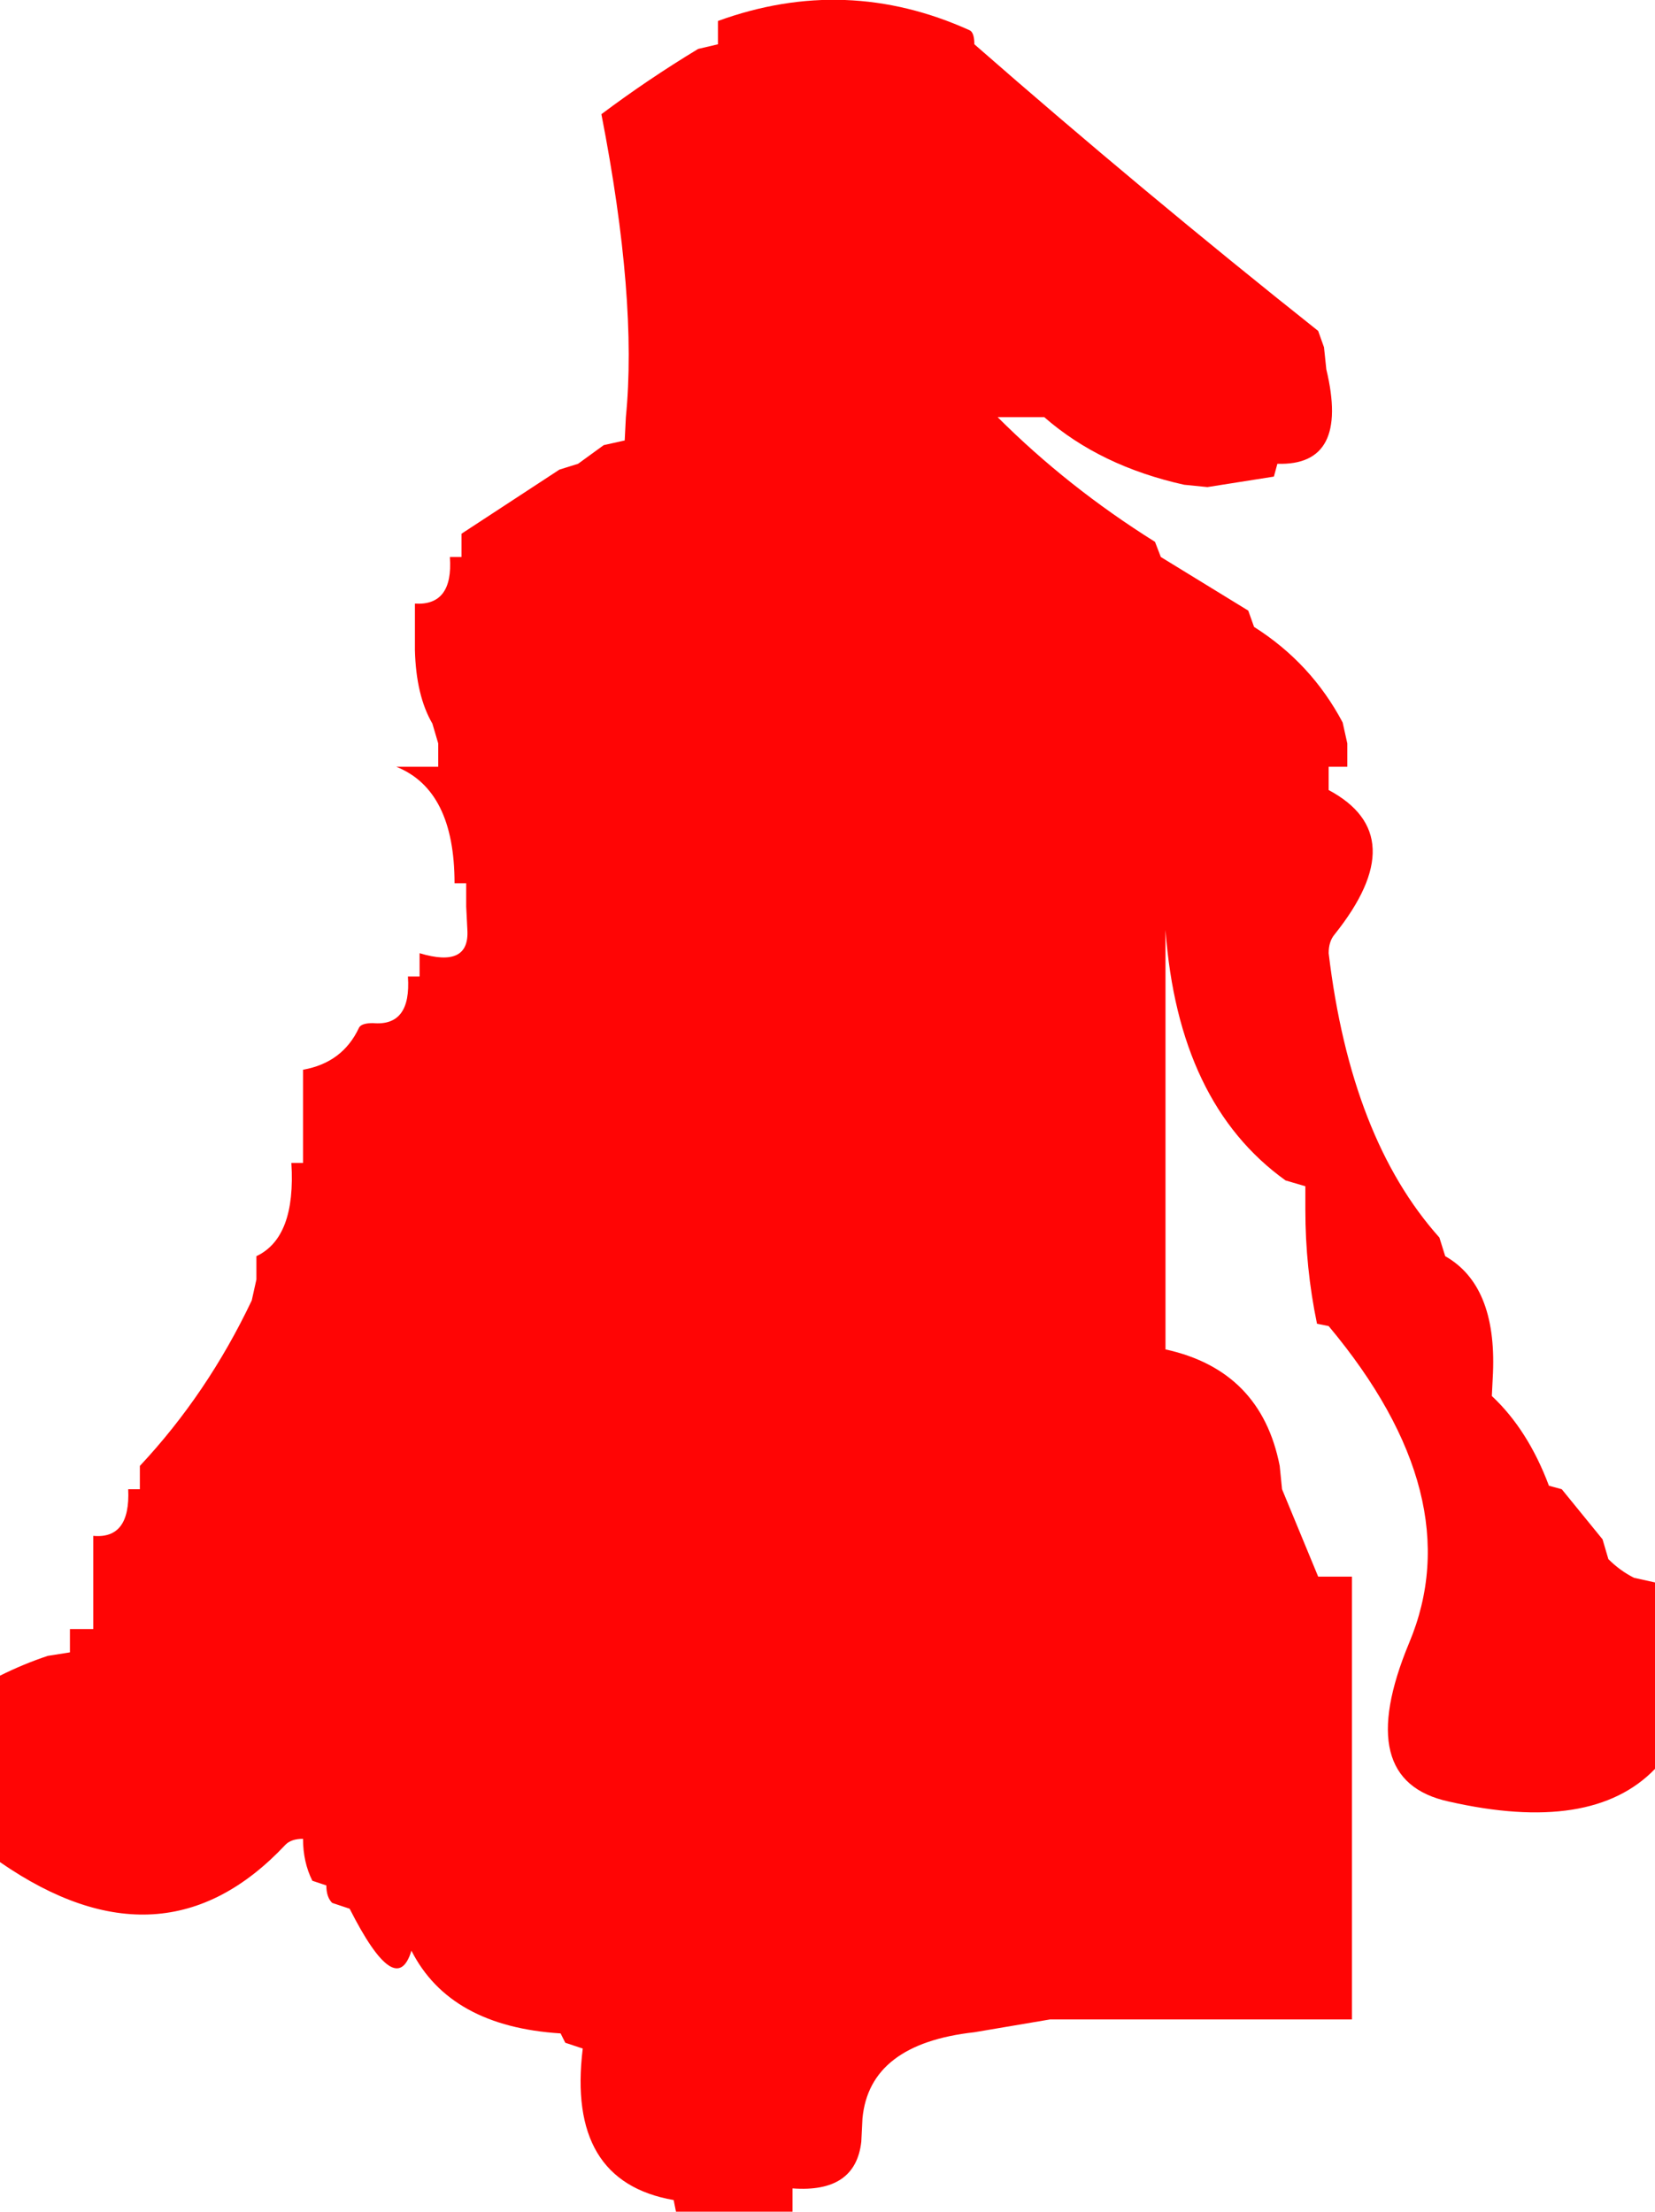 <?xml version="1.0" encoding="UTF-8" standalone="no"?>
<svg xmlns:xlink="http://www.w3.org/1999/xlink" height="94.9px" width="71.0px" xmlns="http://www.w3.org/2000/svg">
  <g transform="matrix(1.0, 0.0, 0.0, 1.0, 0.0, 32.9)">
    <path d="M30.8 -31.0 L30.8 -32.0 Q36.3 -34.0 41.6 -31.6 41.8 -31.5 41.8 -31.0 49.0 -24.7 56.55 -18.7 L56.8 -18.0 56.9 -17.05 Q57.9 -12.9 54.8 -13.0 L54.65 -12.45 51.8 -12.0 50.8 -12.1 Q47.2 -12.9 44.8 -15.0 L43.8 -15.0 42.8 -15.0 Q45.8 -12.0 49.55 -9.65 L49.8 -9.0 53.55 -6.7 53.8 -6.0 Q56.25 -4.45 57.6 -1.9 L57.8 -1.0 57.8 -0.2 57.8 0.0 57.0 0.0 57.0 1.0 Q60.65 2.95 57.25 7.2 57.0 7.5 57.0 8.0 57.95 15.95 61.75 20.2 L62.0 21.0 Q64.2 22.25 64.05 26.0 L64.0 27.0 Q65.55 28.45 66.45 30.85 L67.0 31.0 68.75 33.15 69.0 34.0 Q69.5 34.5 70.1 34.8 L71.0 35.0 71.0 36.0 71.0 37.0 71.0 42.0 71.0 43.0 Q68.3 45.8 62.15 44.4 58.0 43.5 60.45 37.6 63.1 31.3 57.0 24.0 L56.5 23.9 Q56.0 21.5 56.0 19.0 L56.0 18.0 55.15 17.75 Q50.55 14.45 50.0 7.0 L50.0 17.0 50.0 18.0 50.0 23.0 50.0 24.0 50.0 25.0 Q54.1 25.9 54.9 30.0 L55.0 31.0 56.55 34.75 58.0 34.75 58.0 53.75 49.65 53.75 48.65 53.75 45.05 53.75 41.8 54.3 Q37.3 54.8 37.0 58.0 L36.95 59.0 Q36.7 61.2 34.0 61.0 L34.0 62.0 33.0 62.0 29.0 62.0 28.9 61.5 Q24.3 60.7 25.0 55.0 L24.25 54.75 24.05 54.35 Q19.3 54.05 17.65 50.8 17.0 52.95 15.0 49.0 L14.25 48.75 Q14.0 48.5 14.0 48.0 L13.4 47.8 Q13.0 47.0 13.0 46.0 12.5 46.0 12.25 46.25 7.0 51.85 0.0 47.0 L0.0 46.0 0.0 45.0 0.0 41.0 0.0 40.0 0.0 39.0 Q1.0 38.5 2.05 38.15 L3.0 38.0 3.0 37.0 4.0 37.0 4.0 36.0 4.0 35.0 4.0 33.0 Q5.6 33.15 5.5 31.0 L6.0 31.0 6.0 30.0 Q8.9 26.9 10.8 22.9 L11.0 22.0 11.0 21.0 Q12.7 20.2 12.5 17.0 L13.0 17.0 13.0 16.0 13.0 13.0 Q14.7 12.7 15.4 11.2 15.5 11.0 16.0 11.0 17.65 11.15 17.5 9.0 L18.0 9.0 18.0 8.0 Q20.15 8.65 20.05 7.0 L20.0 6.0 20.0 5.0 19.5 5.0 Q19.5 1.0 17.0 0.0 L18.8 0.0 18.8 -0.2 18.8 -1.0 18.55 -1.85 Q17.85 -3.05 17.8 -5.0 L17.8 -6.0 17.8 -7.0 Q19.45 -6.9 19.3 -9.0 L19.8 -9.0 19.8 -10.0 24.0 -12.75 24.8 -13.0 25.9 -13.8 26.8 -14.0 26.85 -15.0 Q27.35 -20.05 25.8 -28.0 27.8 -29.5 29.95 -30.8 L30.8 -31.0" fill="#ff0000" fill-opacity="0.98" fill-rule="evenodd" stroke="none"/>
  </g>
</svg>
